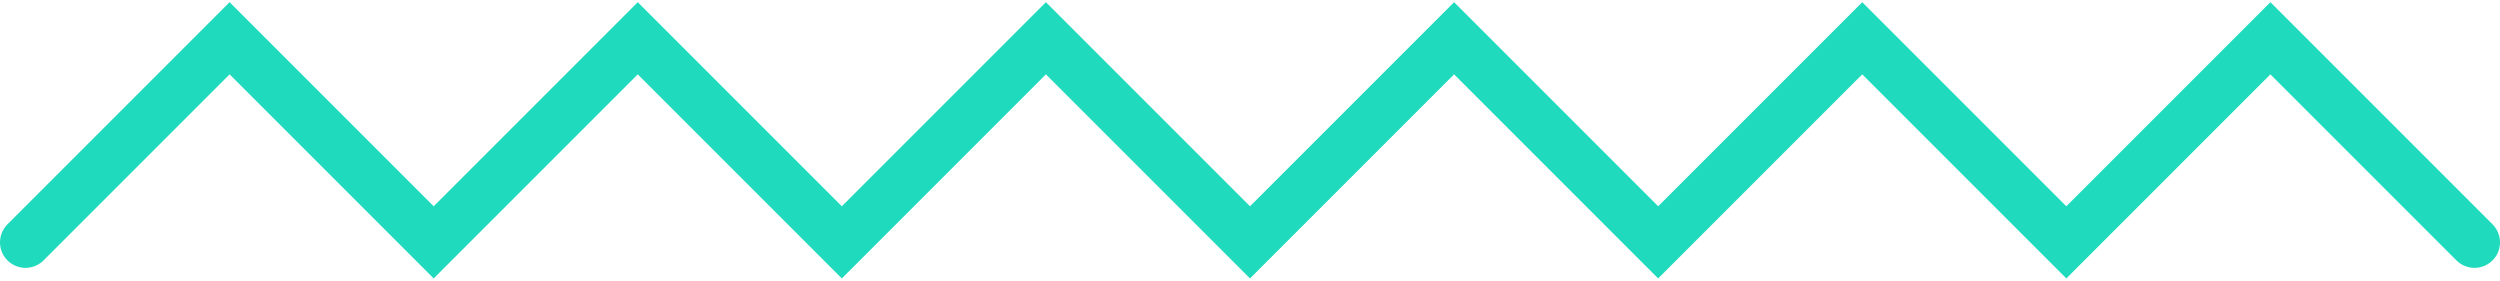 <svg width="196" height="22" viewBox="0 0 196 22" fill="none" xmlns="http://www.w3.org/2000/svg">
<path d="M2 19L18 3L34 19L50 3L66 19L82 3L98 19L114 3L130 19L146 3L162 19L178 3L194 19" stroke="#20DABD" stroke-width="4" stroke-linecap="round"/>
</svg>
